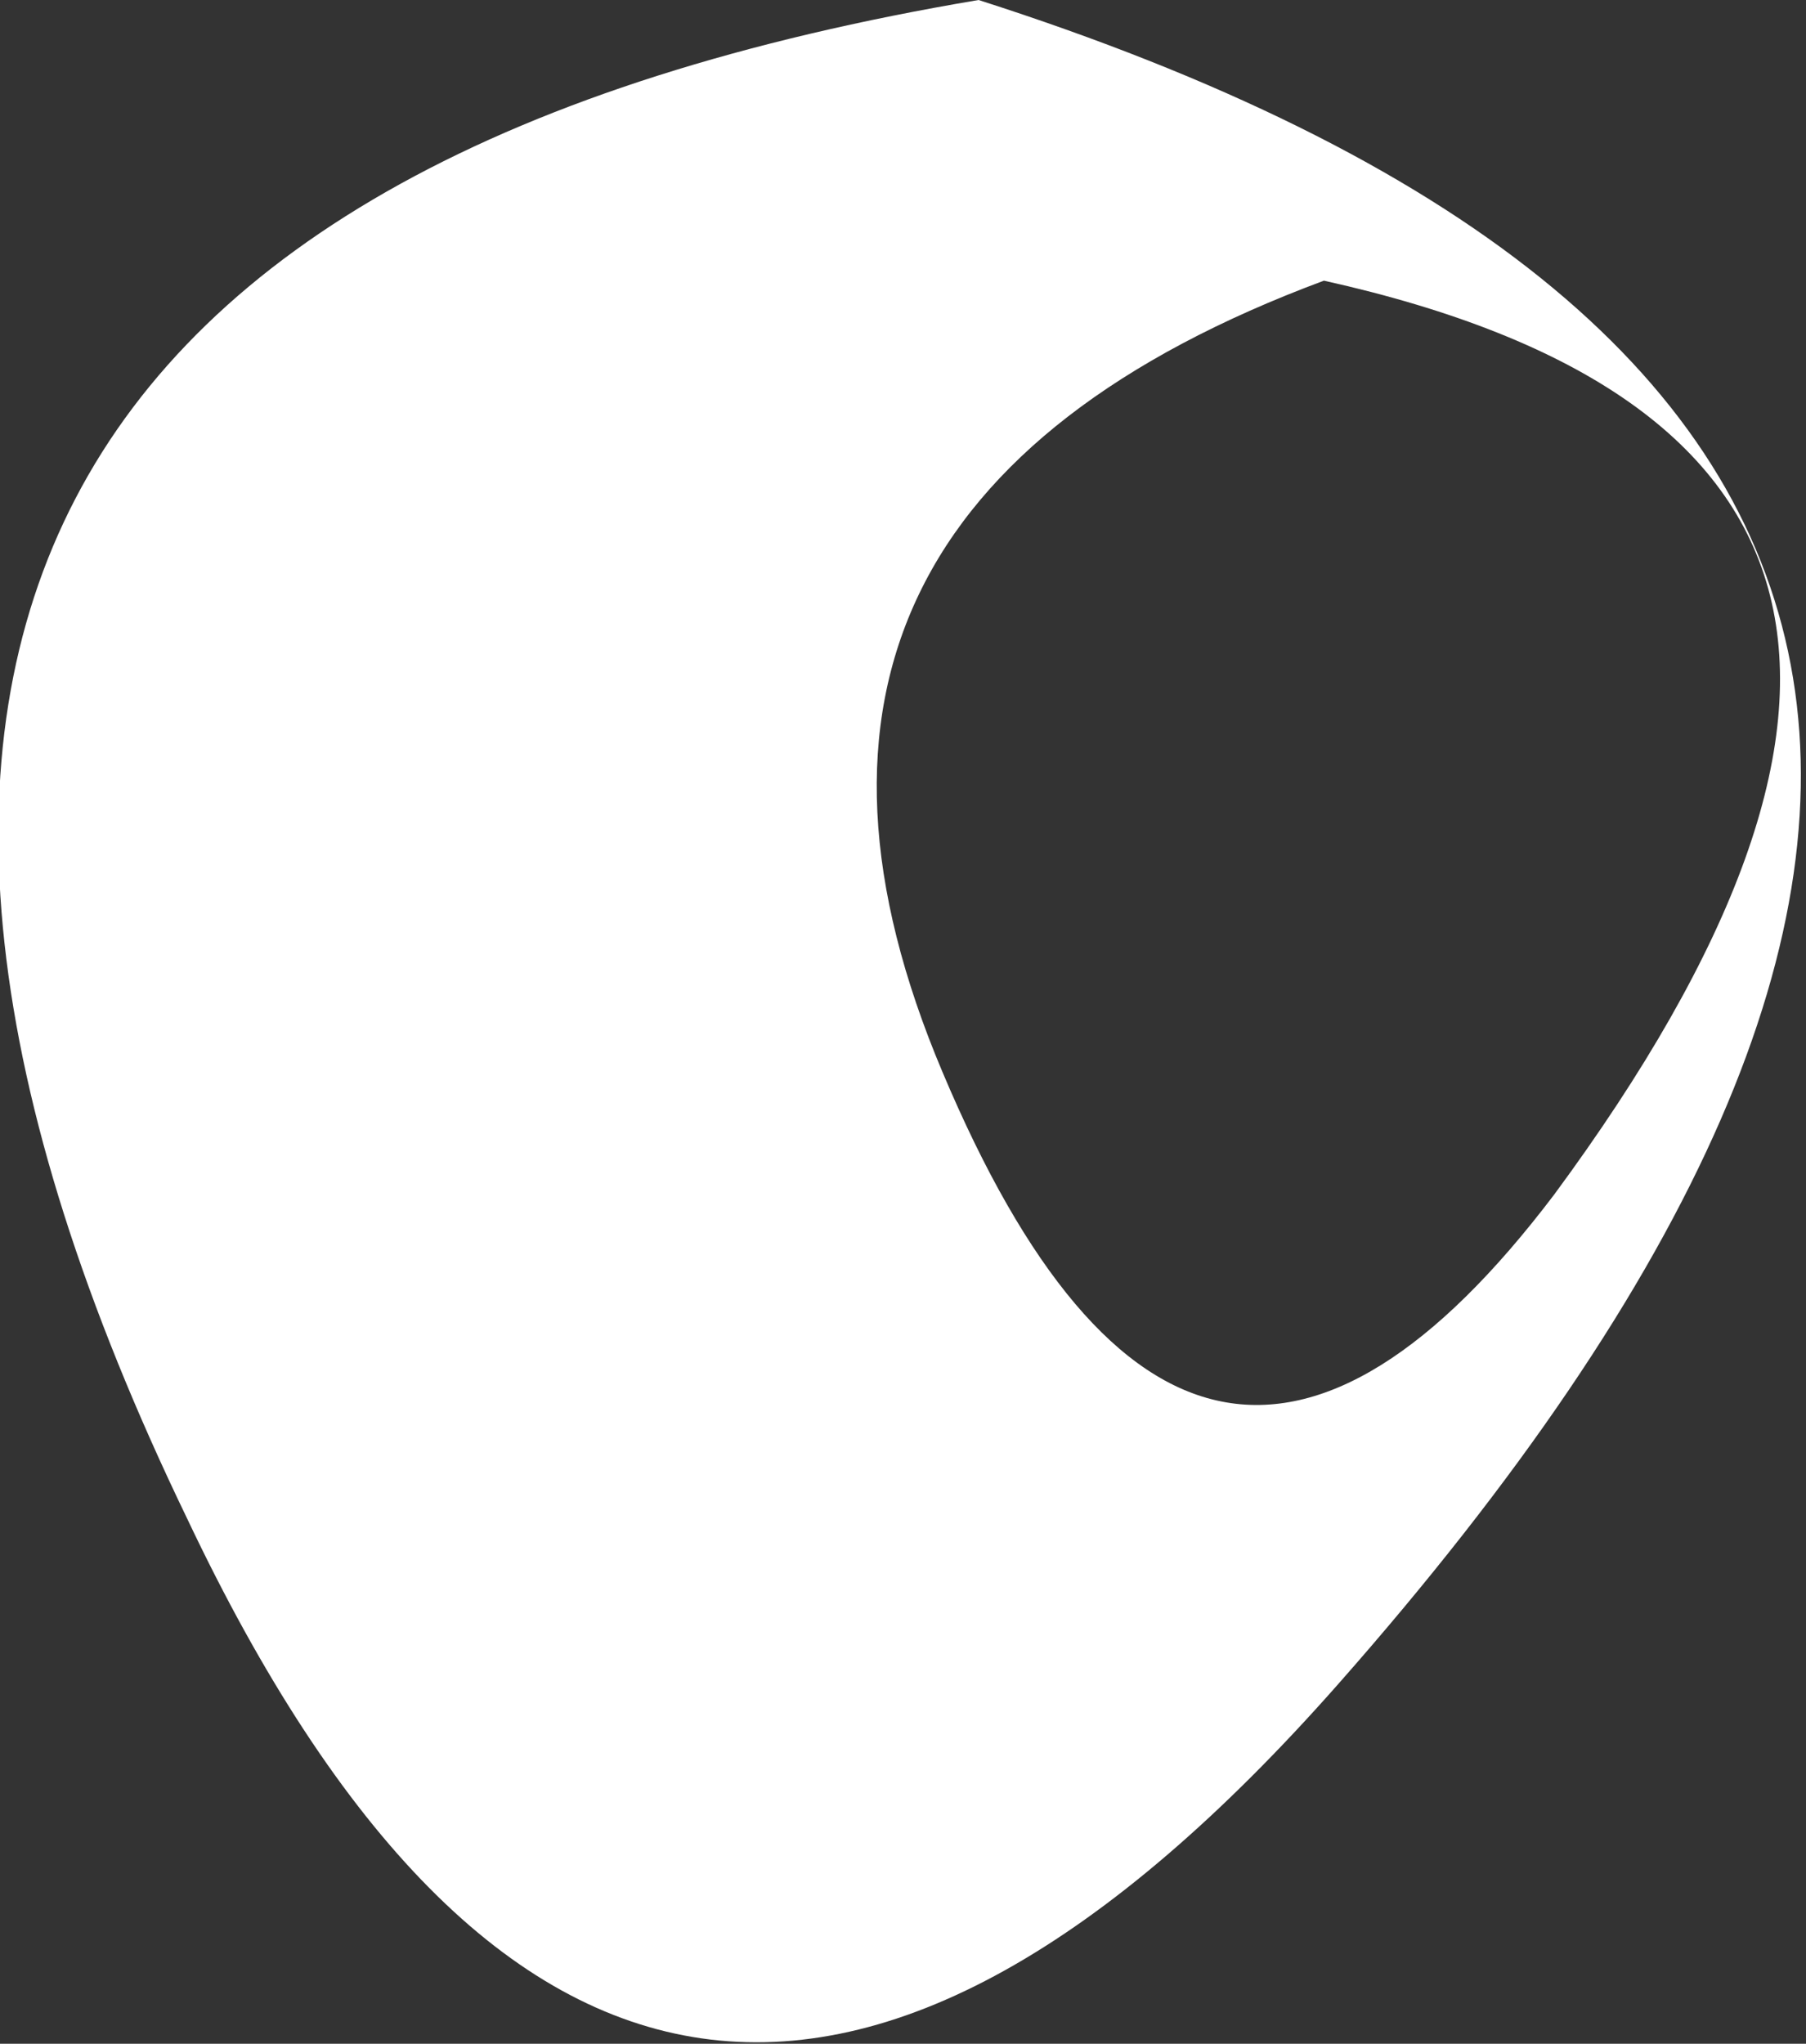 <?xml version="1.0" encoding="UTF-8" standalone="no"?>
<svg xmlns:ffdec="https://www.free-decompiler.com/flash" xmlns:xlink="http://www.w3.org/1999/xlink" ffdec:objectType="shape" height="14.2px" width="12.55px" xmlns="http://www.w3.org/2000/svg">
  <rect width="100%" height="100%" fill="#333333" stroke="none"/>
  <g transform="matrix(1.0, 0.0, 0.0, 1.0, 6.25, 12.3)">
    <path d="M0.3 -4.85 Q2.05 -0.7 4.55 -4.0 8.35 -9.15 2.95 -10.35 -1.35 -8.75 0.3 -4.85 M3.05 -0.6 Q-1.8 4.9 -4.95 -1.75 -9.25 -10.65 0.55 -12.3 10.55 -9.1 3.05 -0.6" fill="#ffffff" fill-rule="evenodd" stroke="none"/>
  </g>
</svg>
